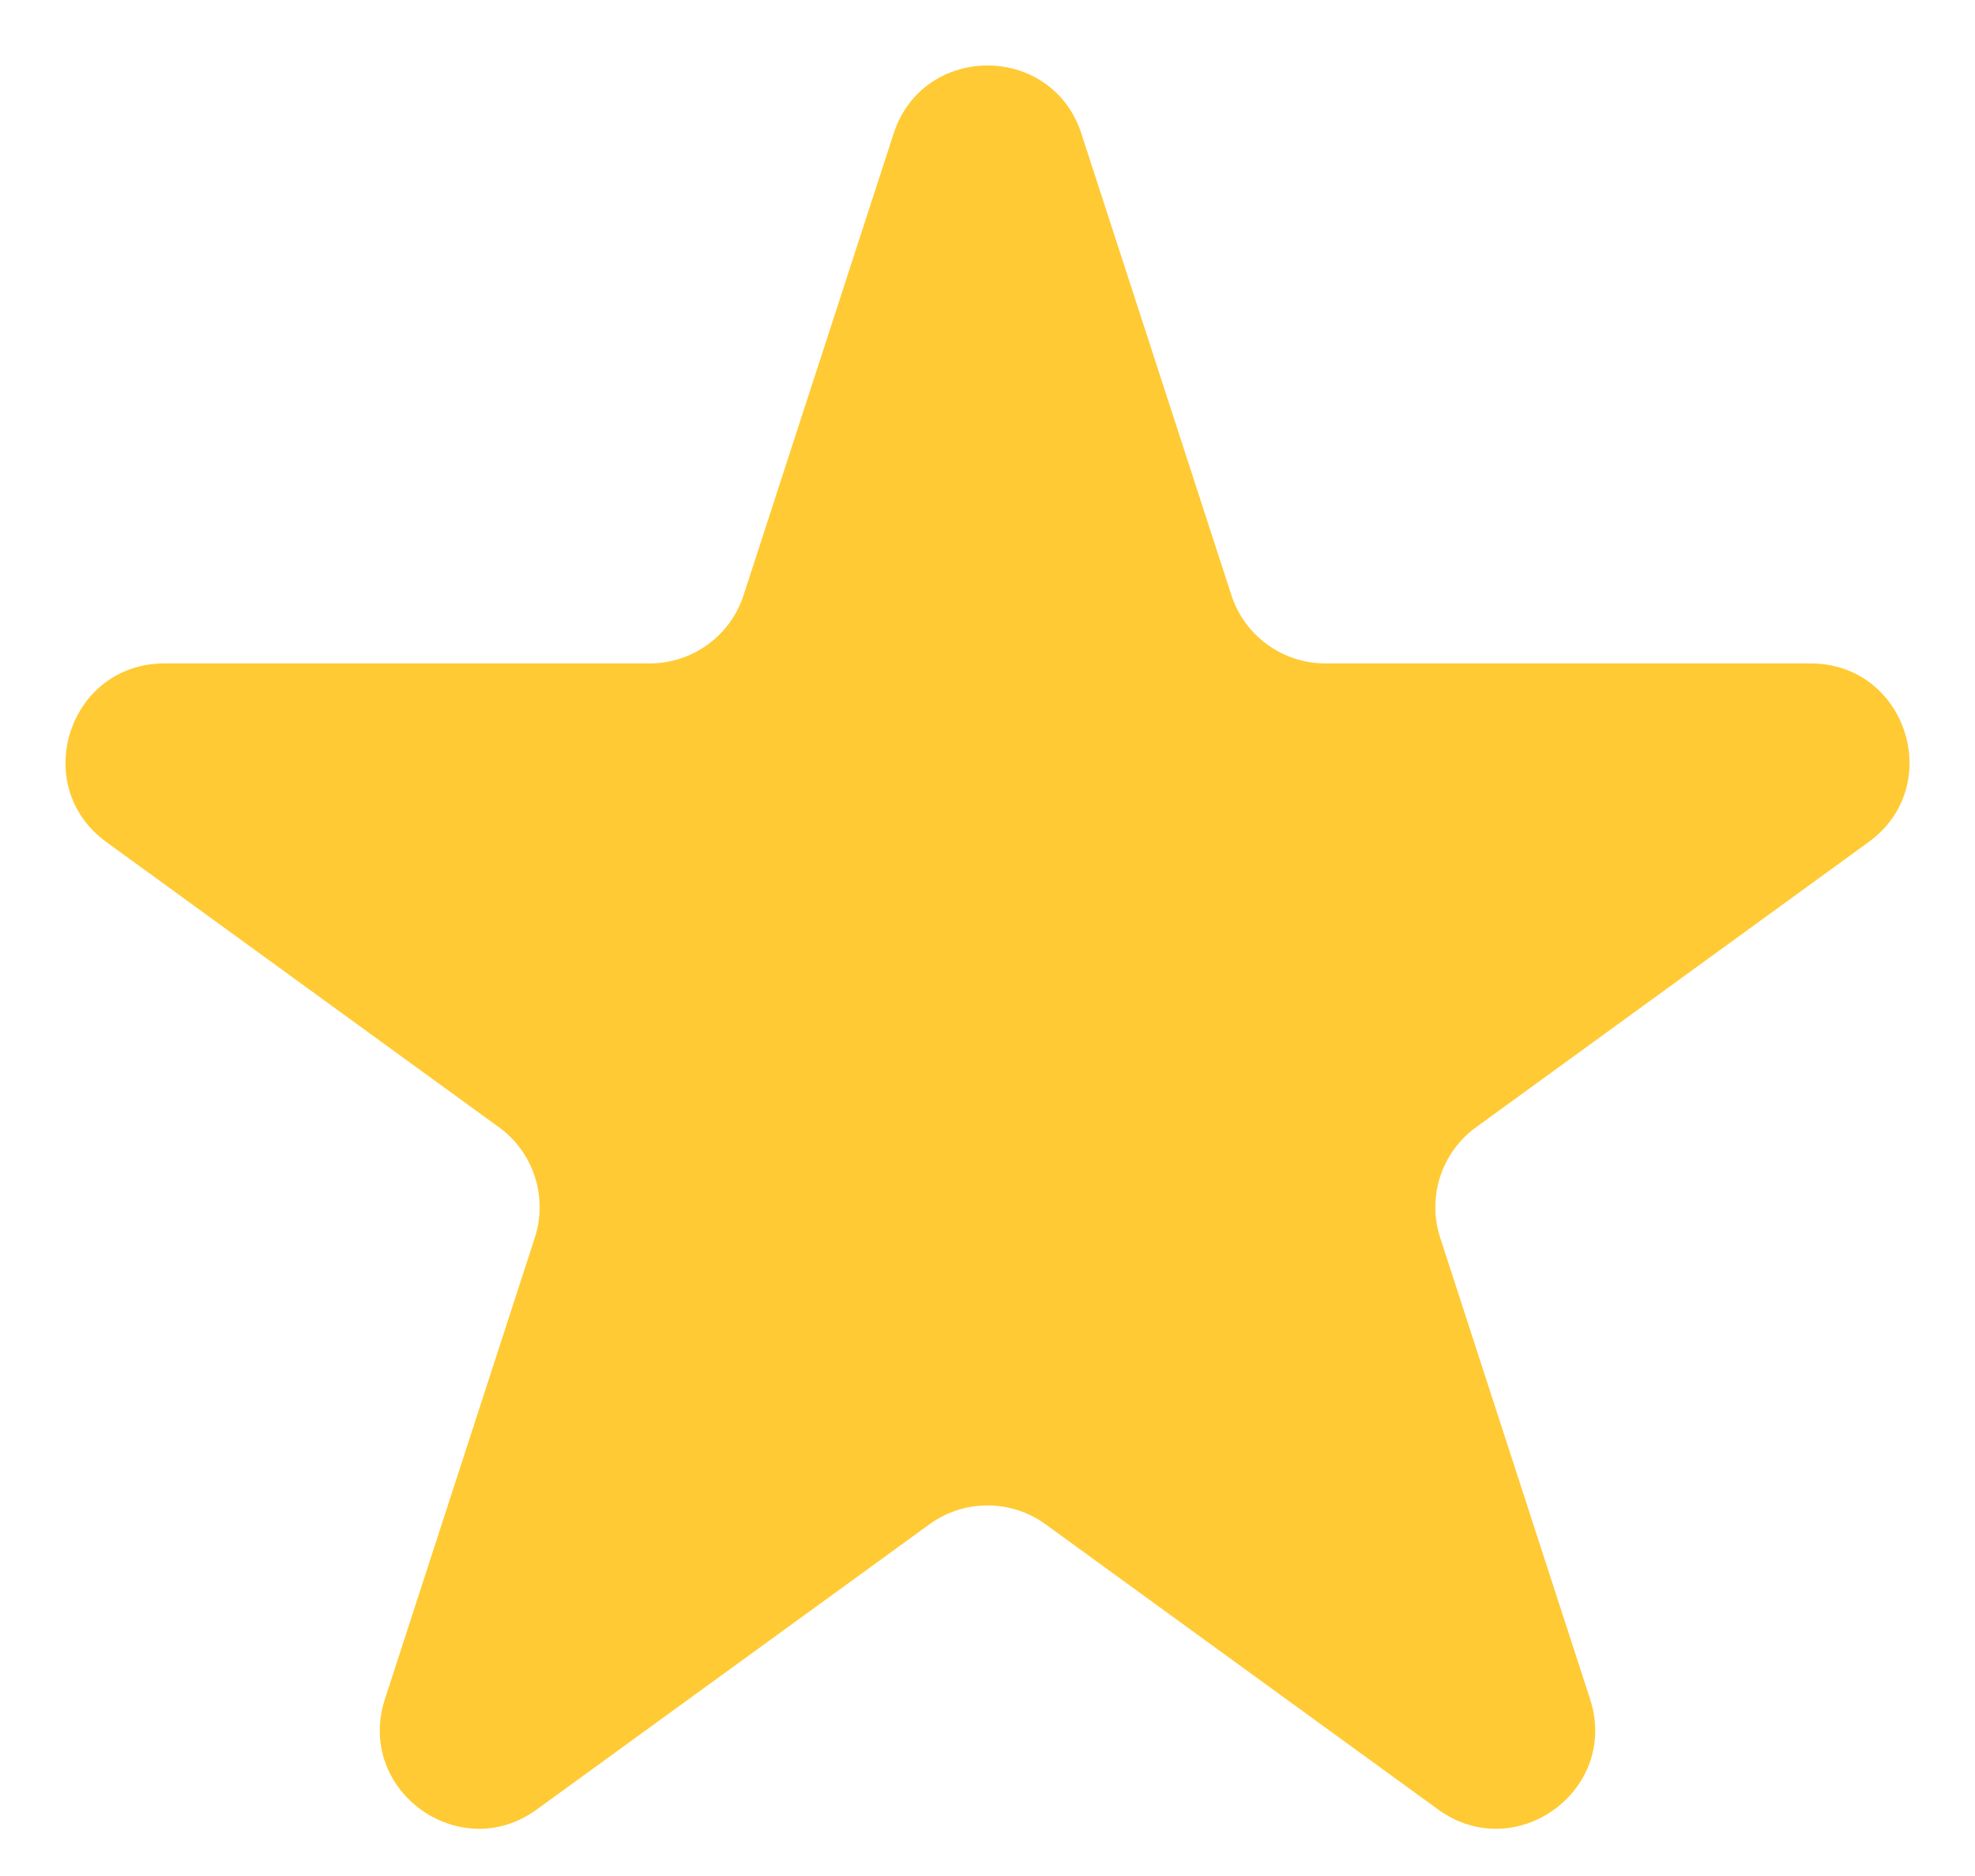 <svg width="20" height="19" viewBox="0 0 20 19" fill="none" xmlns="http://www.w3.org/2000/svg">
<path d="M9.049 1.354C9.348 0.433 10.652 0.433 10.951 1.354L12.47 6.028C12.604 6.44 12.988 6.719 13.421 6.719H18.335C19.304 6.719 19.706 7.959 18.923 8.528L14.947 11.417C14.597 11.671 14.45 12.123 14.584 12.535L16.102 17.208C16.402 18.13 15.347 18.896 14.563 18.326L10.588 15.438C10.237 15.183 9.763 15.183 9.412 15.438L5.436 18.326C4.653 18.896 3.598 18.13 3.898 17.208L5.416 12.535C5.55 12.123 5.403 11.671 5.053 11.417L1.077 8.528C0.294 7.959 0.696 6.719 1.665 6.719H6.579C7.013 6.719 7.396 6.44 7.53 6.028L9.049 1.354Z" fill="#FFCA33"/>
</svg>
